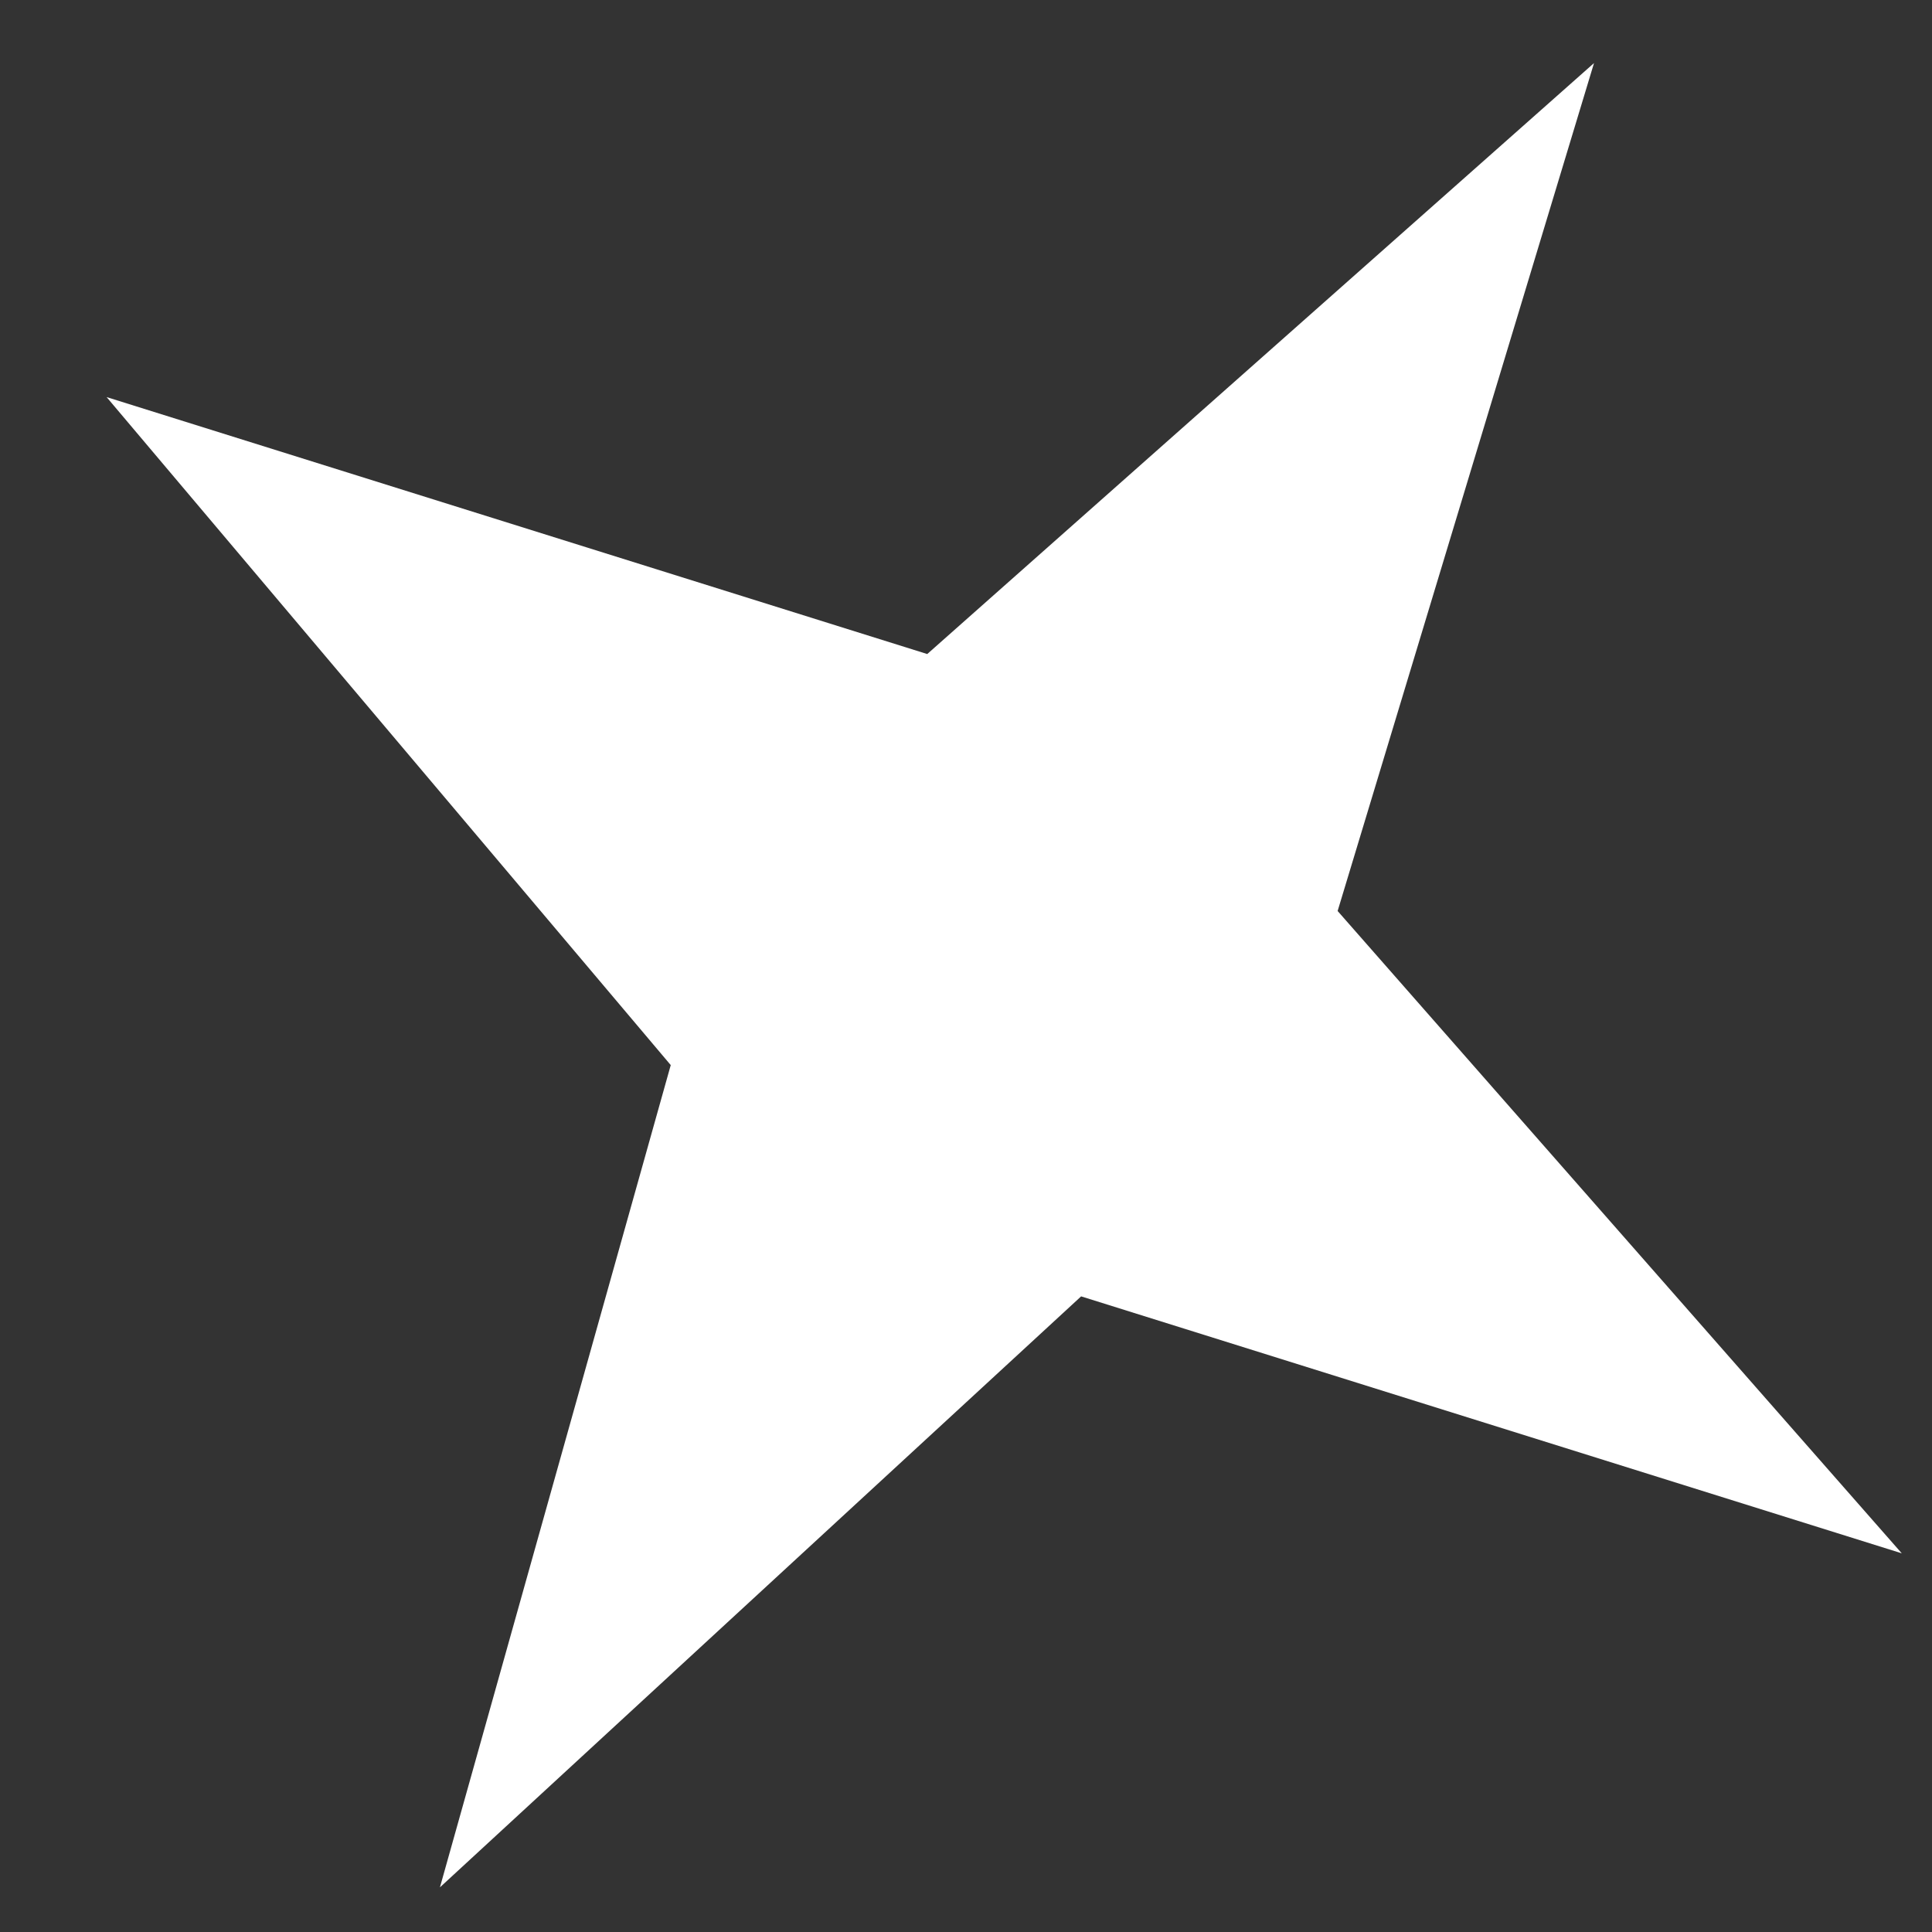 <svg width="17" height="17" viewBox="0 0 17 17" fill="none" xmlns="http://www.w3.org/2000/svg">
<rect x="0" y="0" width="17" height="17" fill="#333333" stroke="none"/>
<path d="M11.77 8.016L16.734 13.668L9.513 11.407L3.871 16.607L5.902 9.372L0.938 3.494L8.159 5.755L14.026 0.555L11.77 8.016Z" fill="white"/>
</svg>
